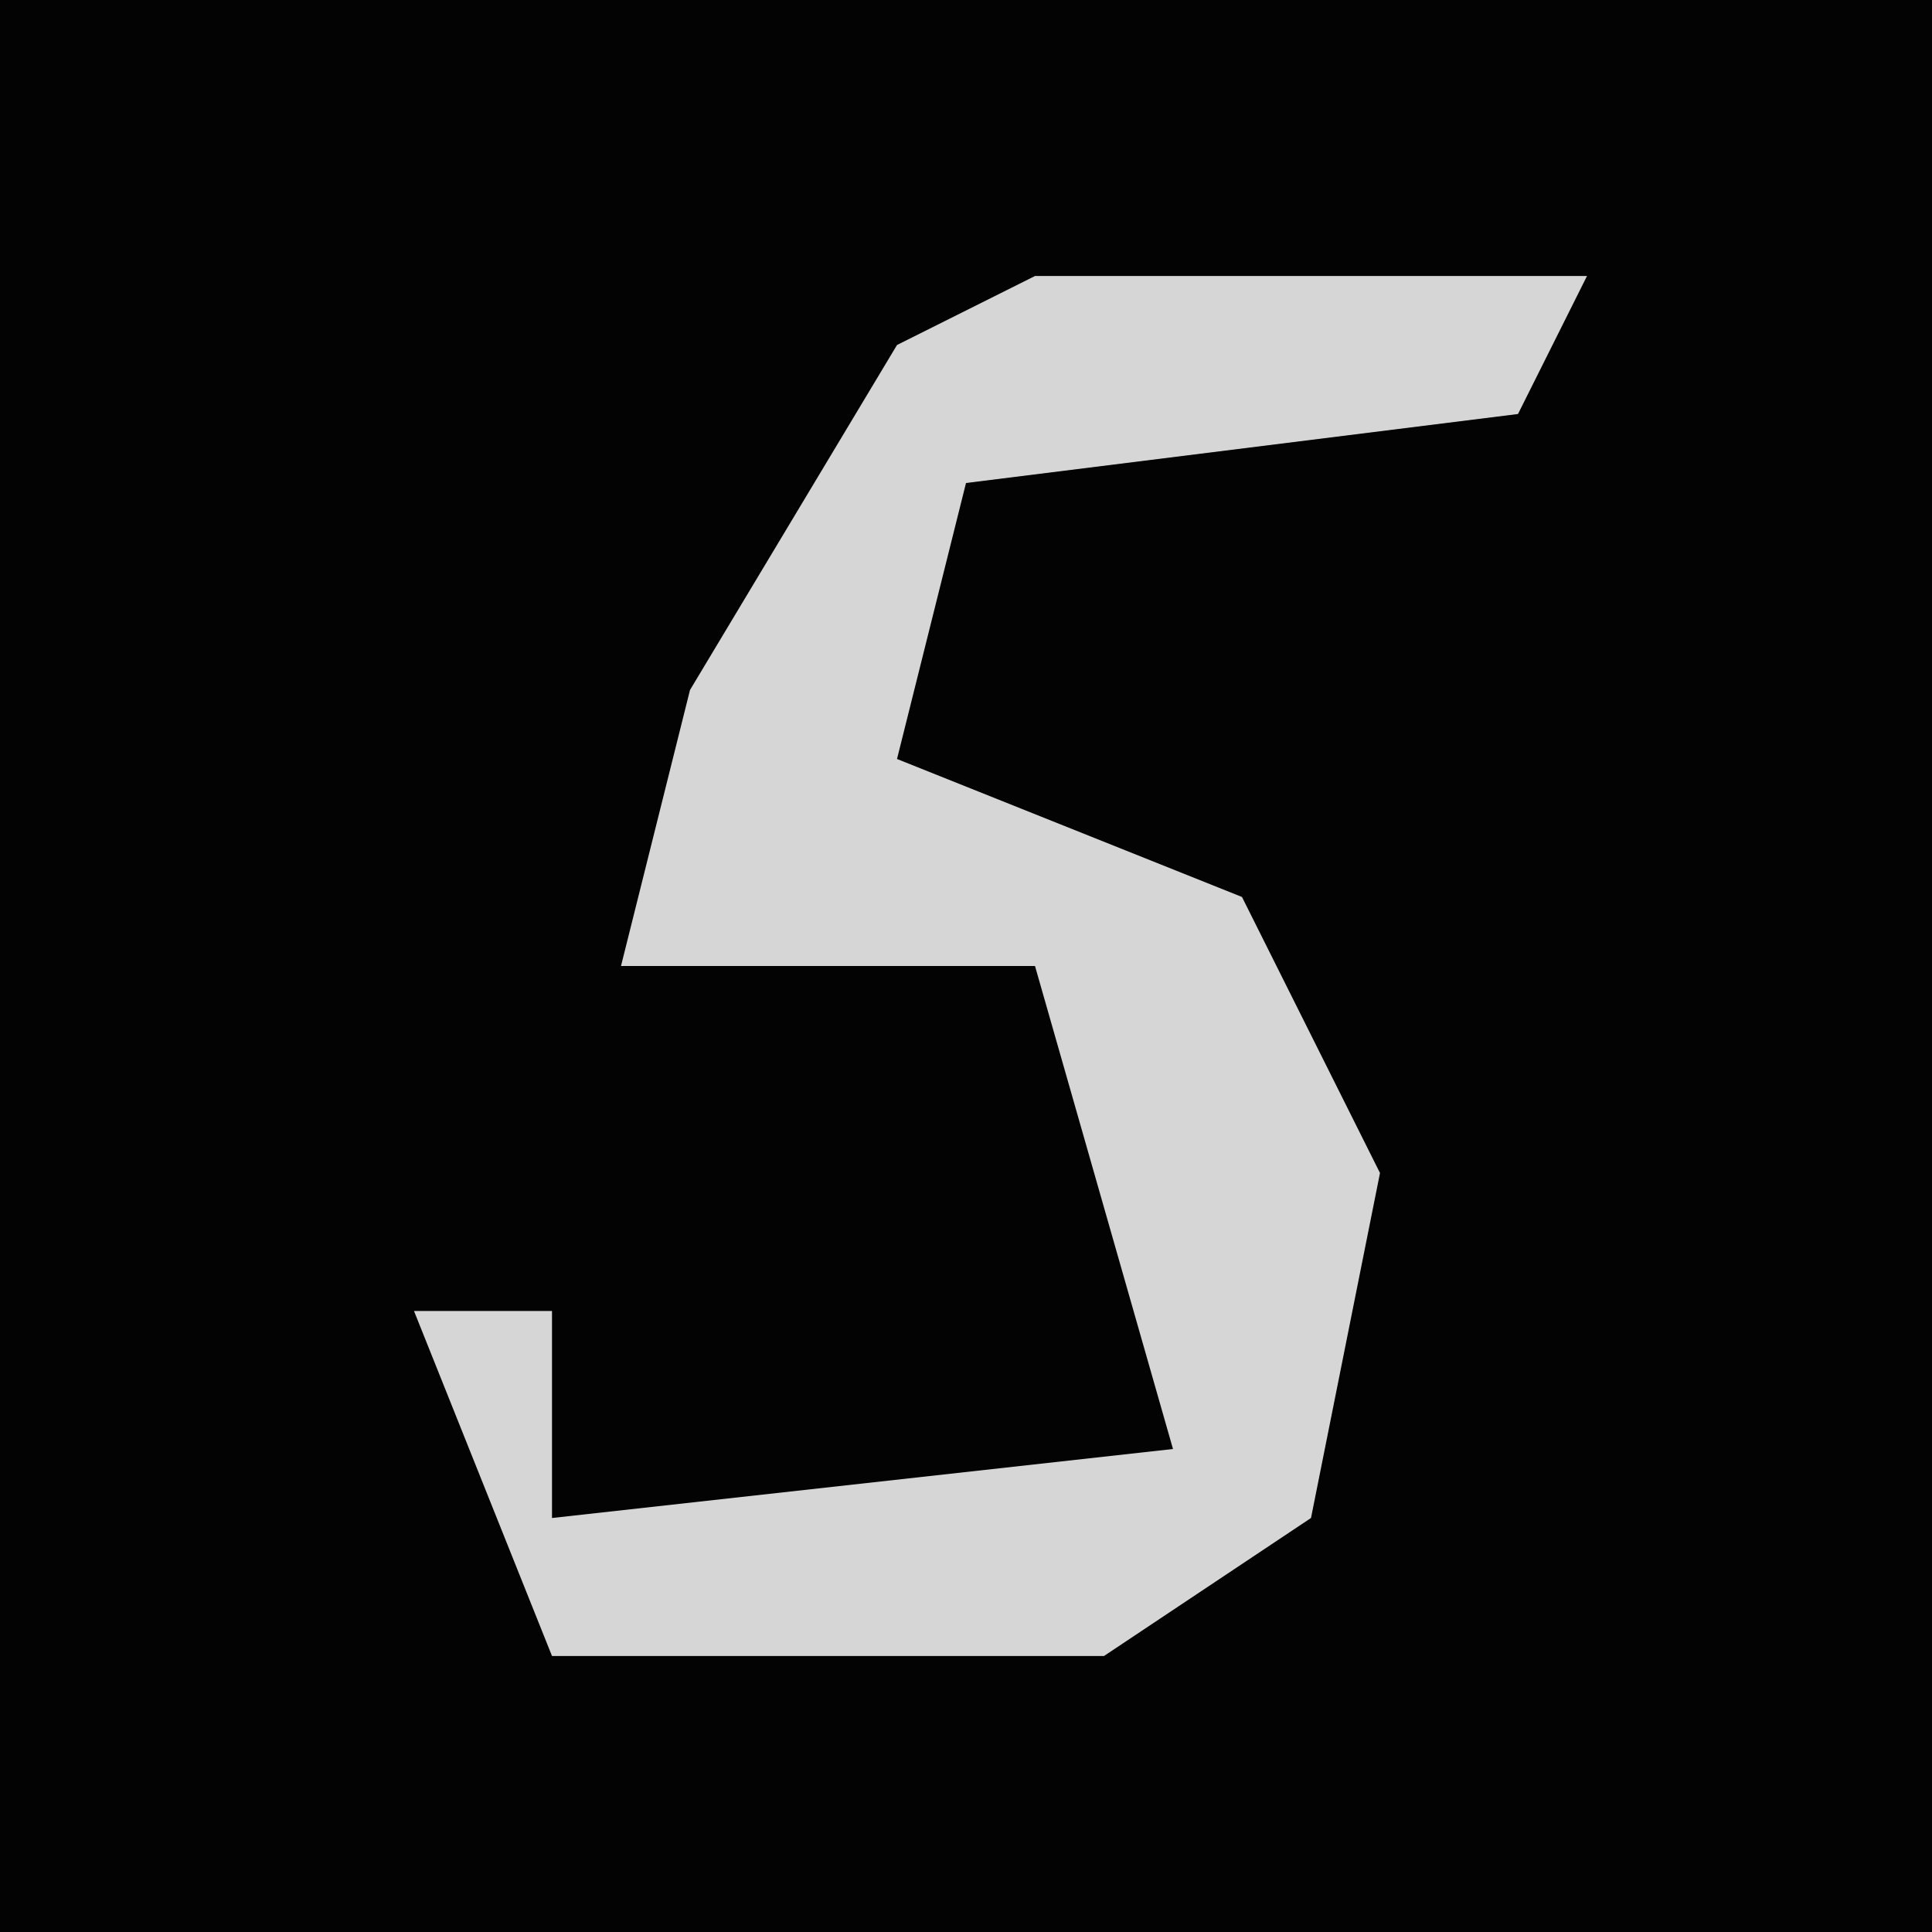 <?xml version="1.0" encoding="UTF-8"?>
<svg version="1.1" xmlns="http://www.w3.org/2000/svg" width="28" height="28">
<path d="M0,0 L28,0 L28,28 L0,28 Z " fill="#030303" transform="translate(0,0)"/>
<path d="M0,0 L8,0 L7,2 L-1,3 L-2,7 L3,9 L5,13 L4,18 L1,20 L-7,20 L-9,15 L-7,15 L-7,18 L2,17 L0,10 L-6,10 L-5,6 L-2,1 Z " fill="#D6D6D6" transform="translate(15,4)"/>
</svg>
